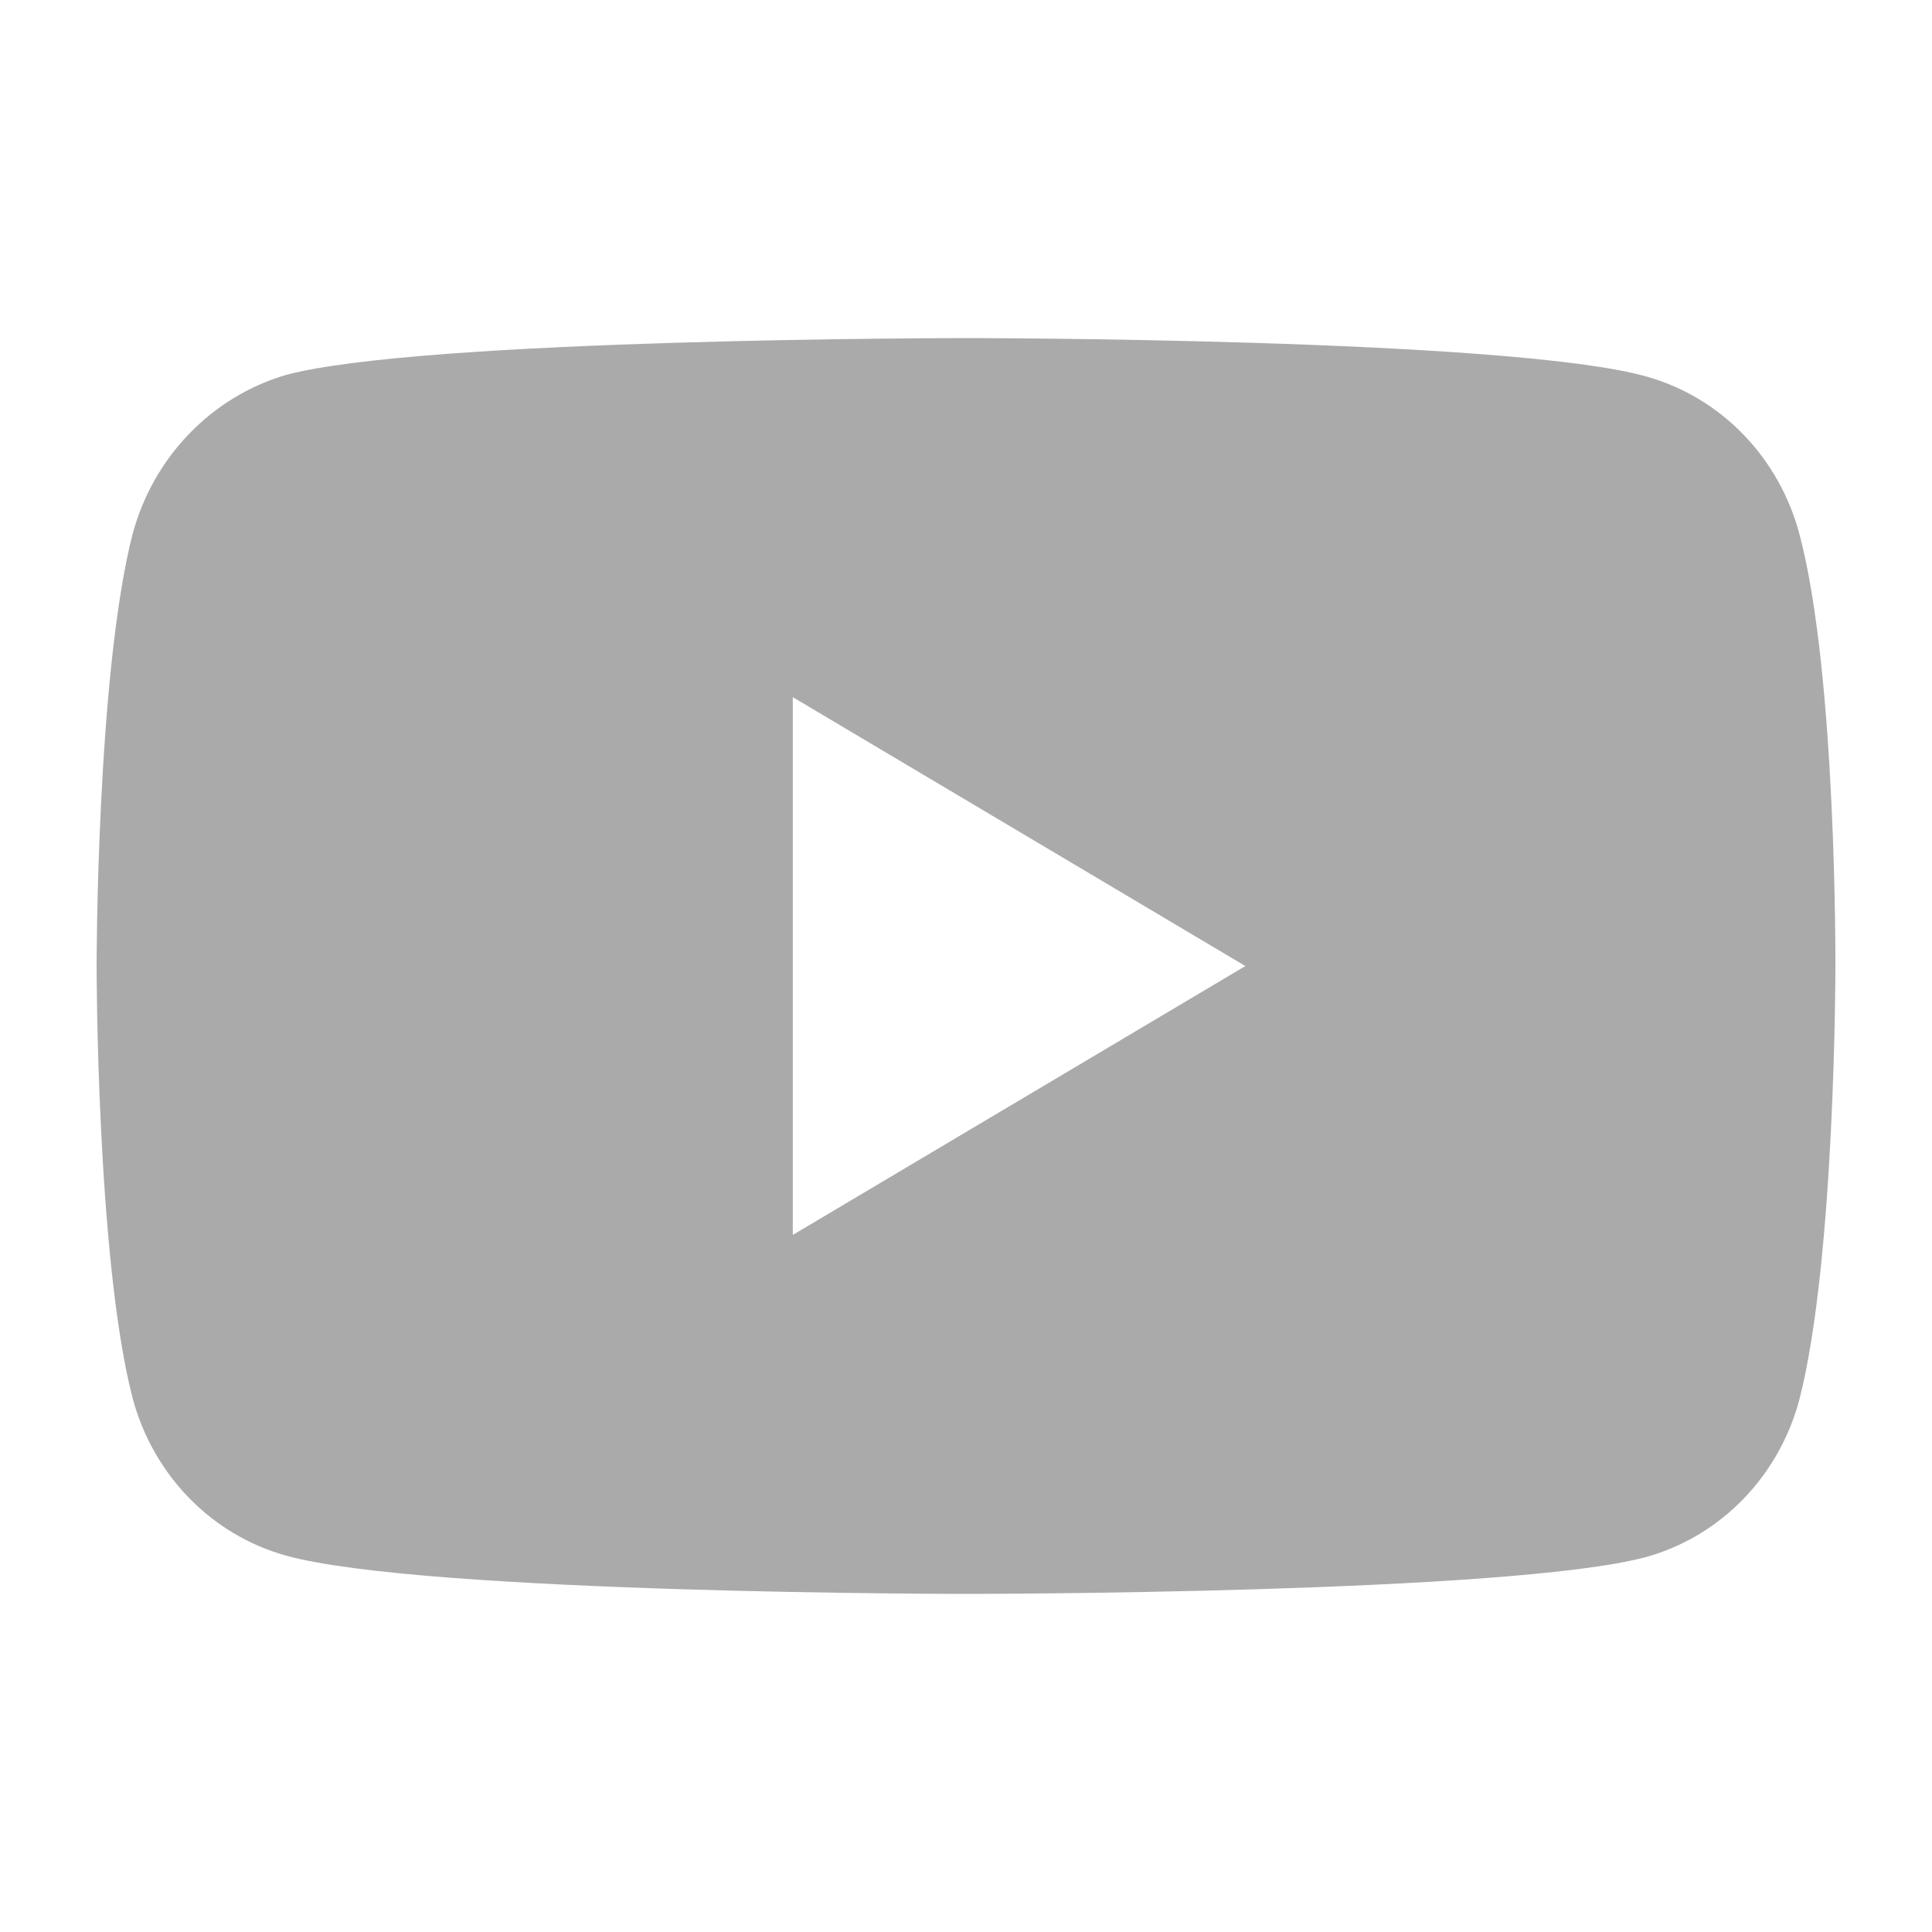 <svg width="40" height="40" viewBox="0 0 40 40" fill="none" xmlns="http://www.w3.org/2000/svg">
<path fill-rule="evenodd" clip-rule="evenodd" d="M36.095 8.996C36.651 9.57 37.052 10.285 37.258 11.069C38.03 13.974 38 20.03 38 20.03C38 20.03 38 26.057 37.258 28.962C37.052 29.746 36.651 30.46 36.094 31.035C35.538 31.609 34.845 32.023 34.086 32.235C31.264 33 20 33 20 33C20 33 8.761 33 5.914 32.205C5.155 31.993 4.462 31.579 3.906 31.005C3.349 30.43 2.948 29.716 2.742 28.933C2 26.057 2 20 2 20C2 20 2 13.974 2.742 11.069C2.951 10.283 3.353 9.567 3.909 8.989C4.465 8.41 5.155 7.989 5.914 7.765C8.731 7 20 7 20 7C20 7 31.269 7 34.086 7.795C34.845 8.007 35.538 8.421 36.095 8.996ZM25.784 20.001L16.414 25.568V14.434L25.784 20.001Z" fill="#AAAAAA"/>
</svg>
